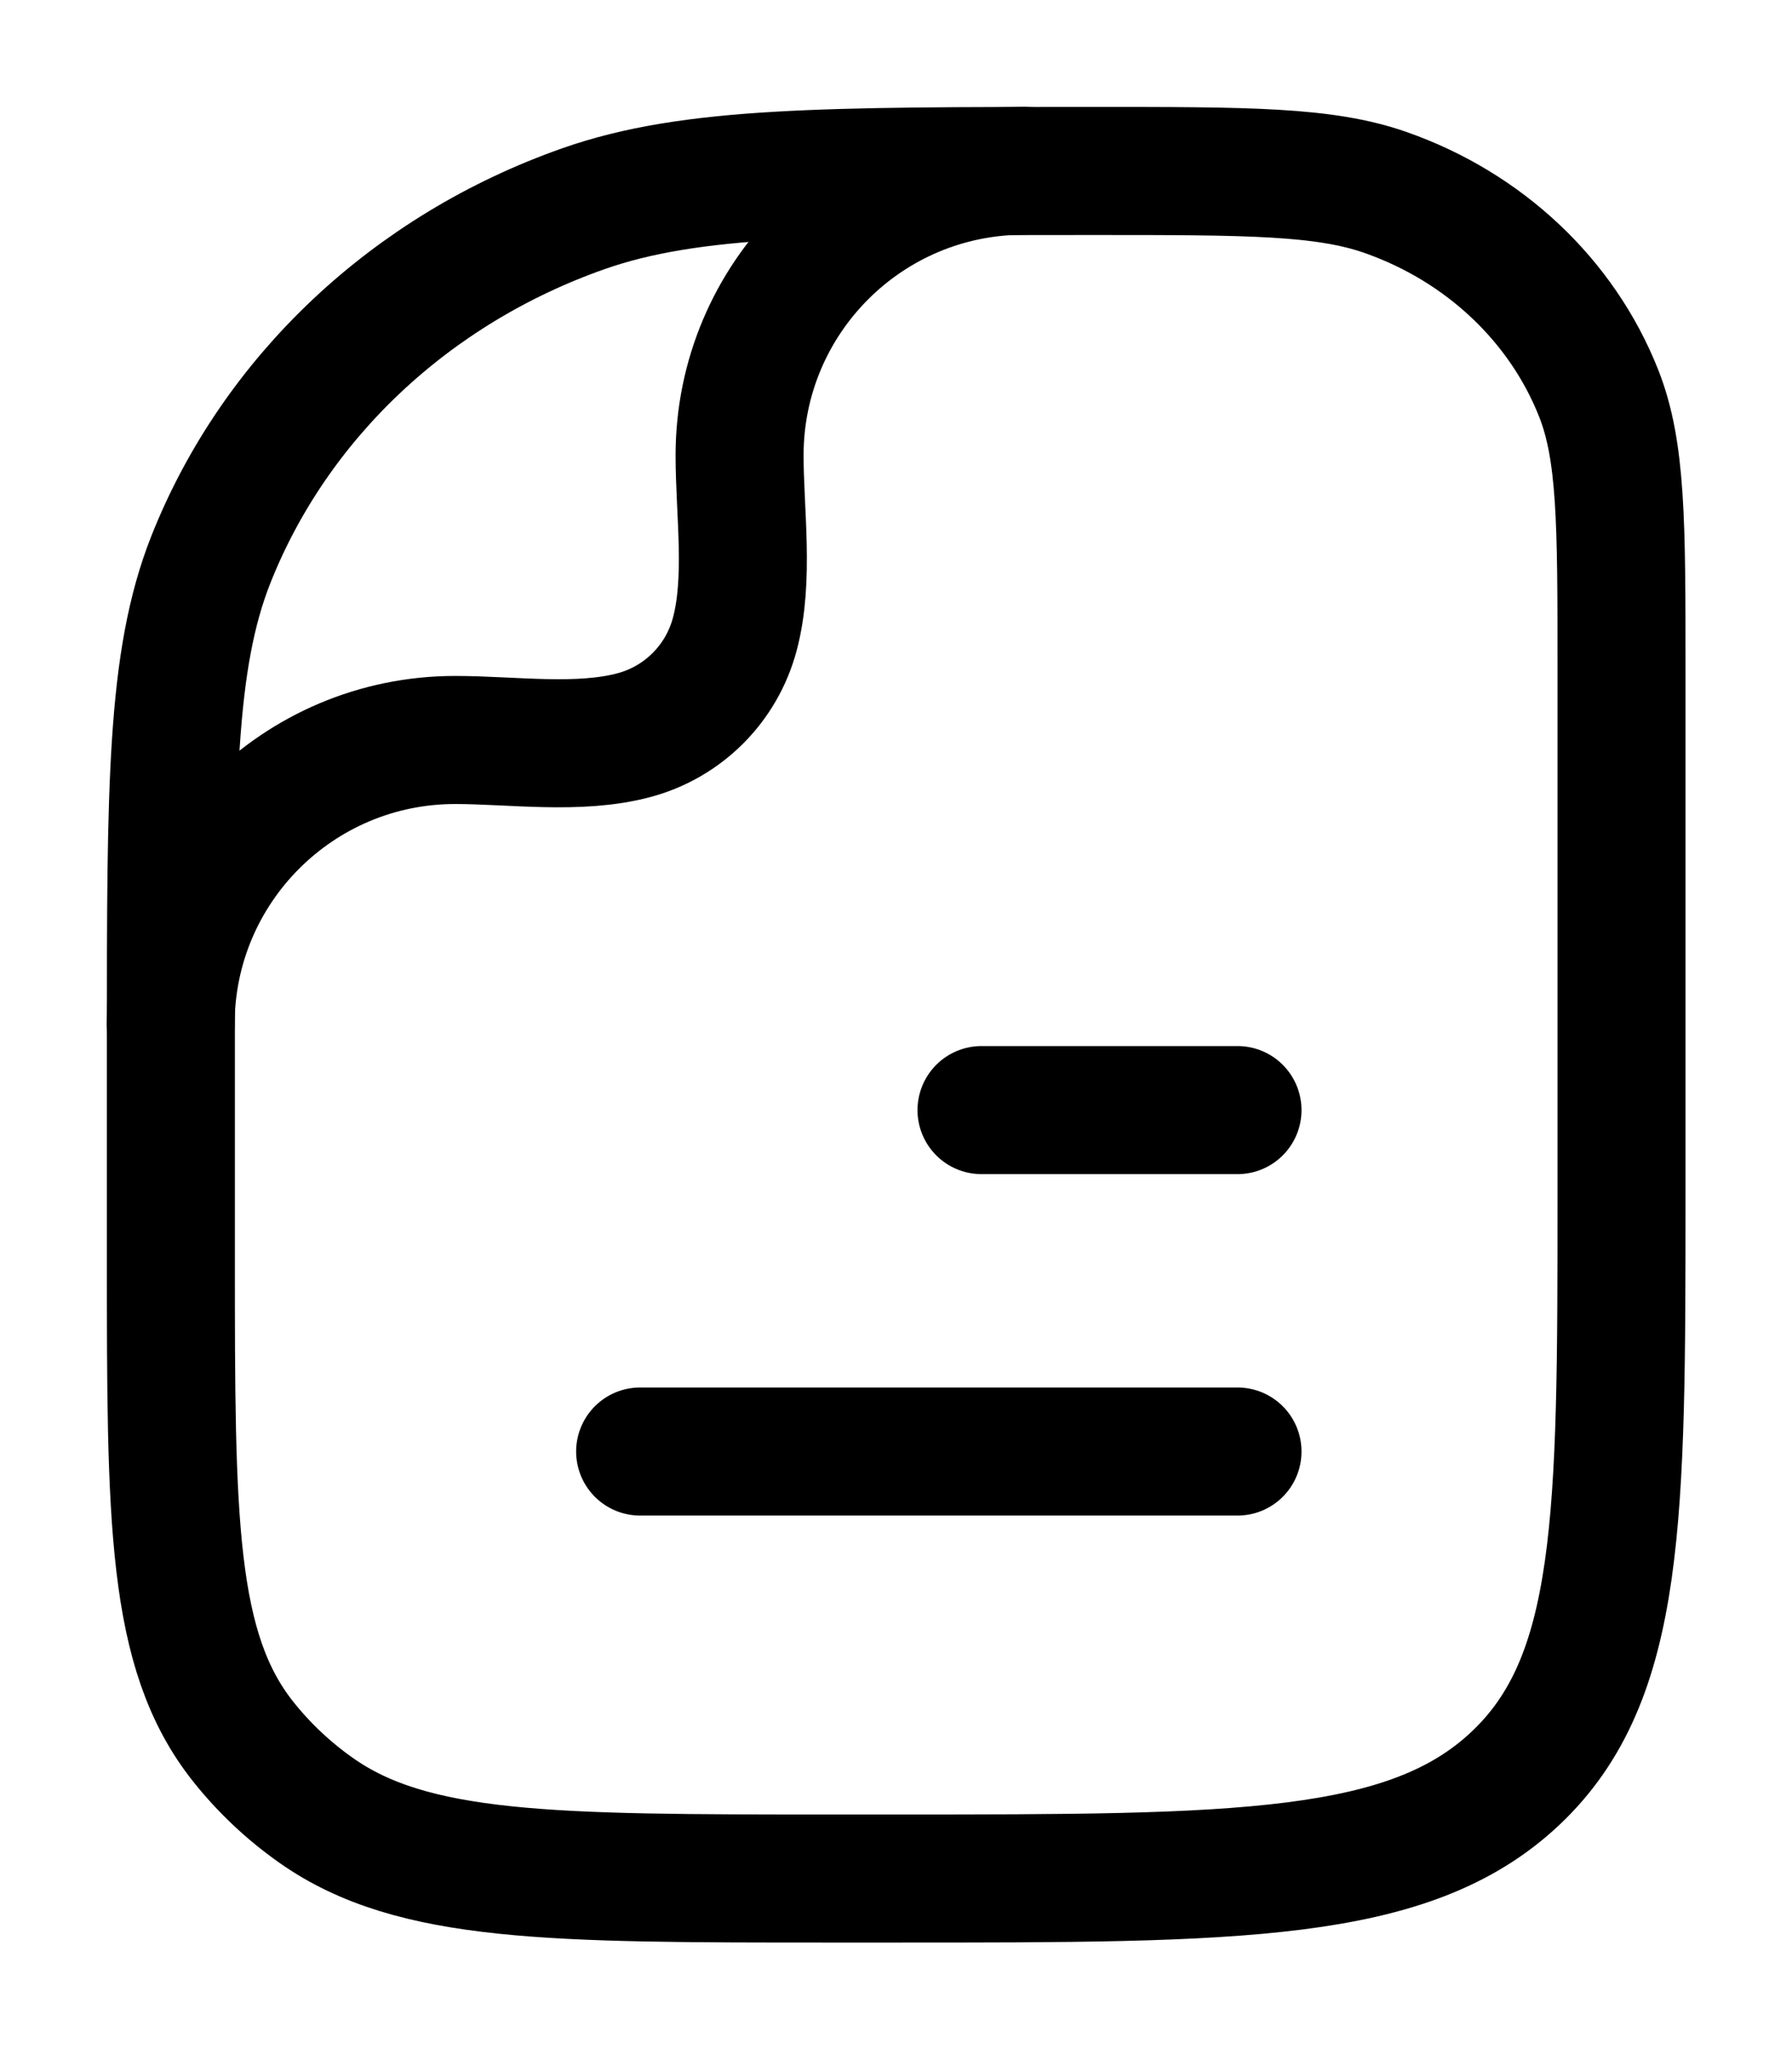 <svg width="14" height="16" viewBox="0 0 14 16" fill="none" xmlns="http://www.w3.org/2000/svg">
<path d="M9.668 11.334L5.001 11.334" stroke="currentColor" stroke-linecap="round" stroke-linejoin="round"/>
<path d="M9.668 8.668L7.668 8.668" stroke="currentColor" stroke-linecap="round" stroke-linejoin="round"/>
<path d="M12.668 9.335C12.668 11.849 12.668 13.106 11.838 13.887C11.008 14.668 9.673 14.668 7.001 14.668H6.486C4.312 14.668 3.225 14.668 2.47 14.136C2.254 13.984 2.062 13.803 1.9 13.599C1.335 12.889 1.335 11.866 1.335 9.819V8.123C1.335 6.147 1.335 5.159 1.647 4.37C2.15 3.102 3.213 2.102 4.56 1.629C5.398 1.335 6.448 1.335 8.547 1.335C9.746 1.335 10.346 1.335 10.825 1.503C11.595 1.773 12.202 2.345 12.489 3.069C12.668 3.52 12.668 4.085 12.668 5.213V9.335Z" stroke="currentColor" stroke-linejoin="round"/>
<path d="M1.333 8C1.333 6.773 2.328 5.778 3.556 5.778C3.999 5.778 4.523 5.856 4.954 5.74C5.338 5.637 5.637 5.338 5.74 4.954C5.856 4.523 5.778 3.999 5.778 3.556C5.778 2.328 6.773 1.333 8 1.333" stroke="currentColor" stroke-linecap="round" stroke-linejoin="round"/>
</svg>
